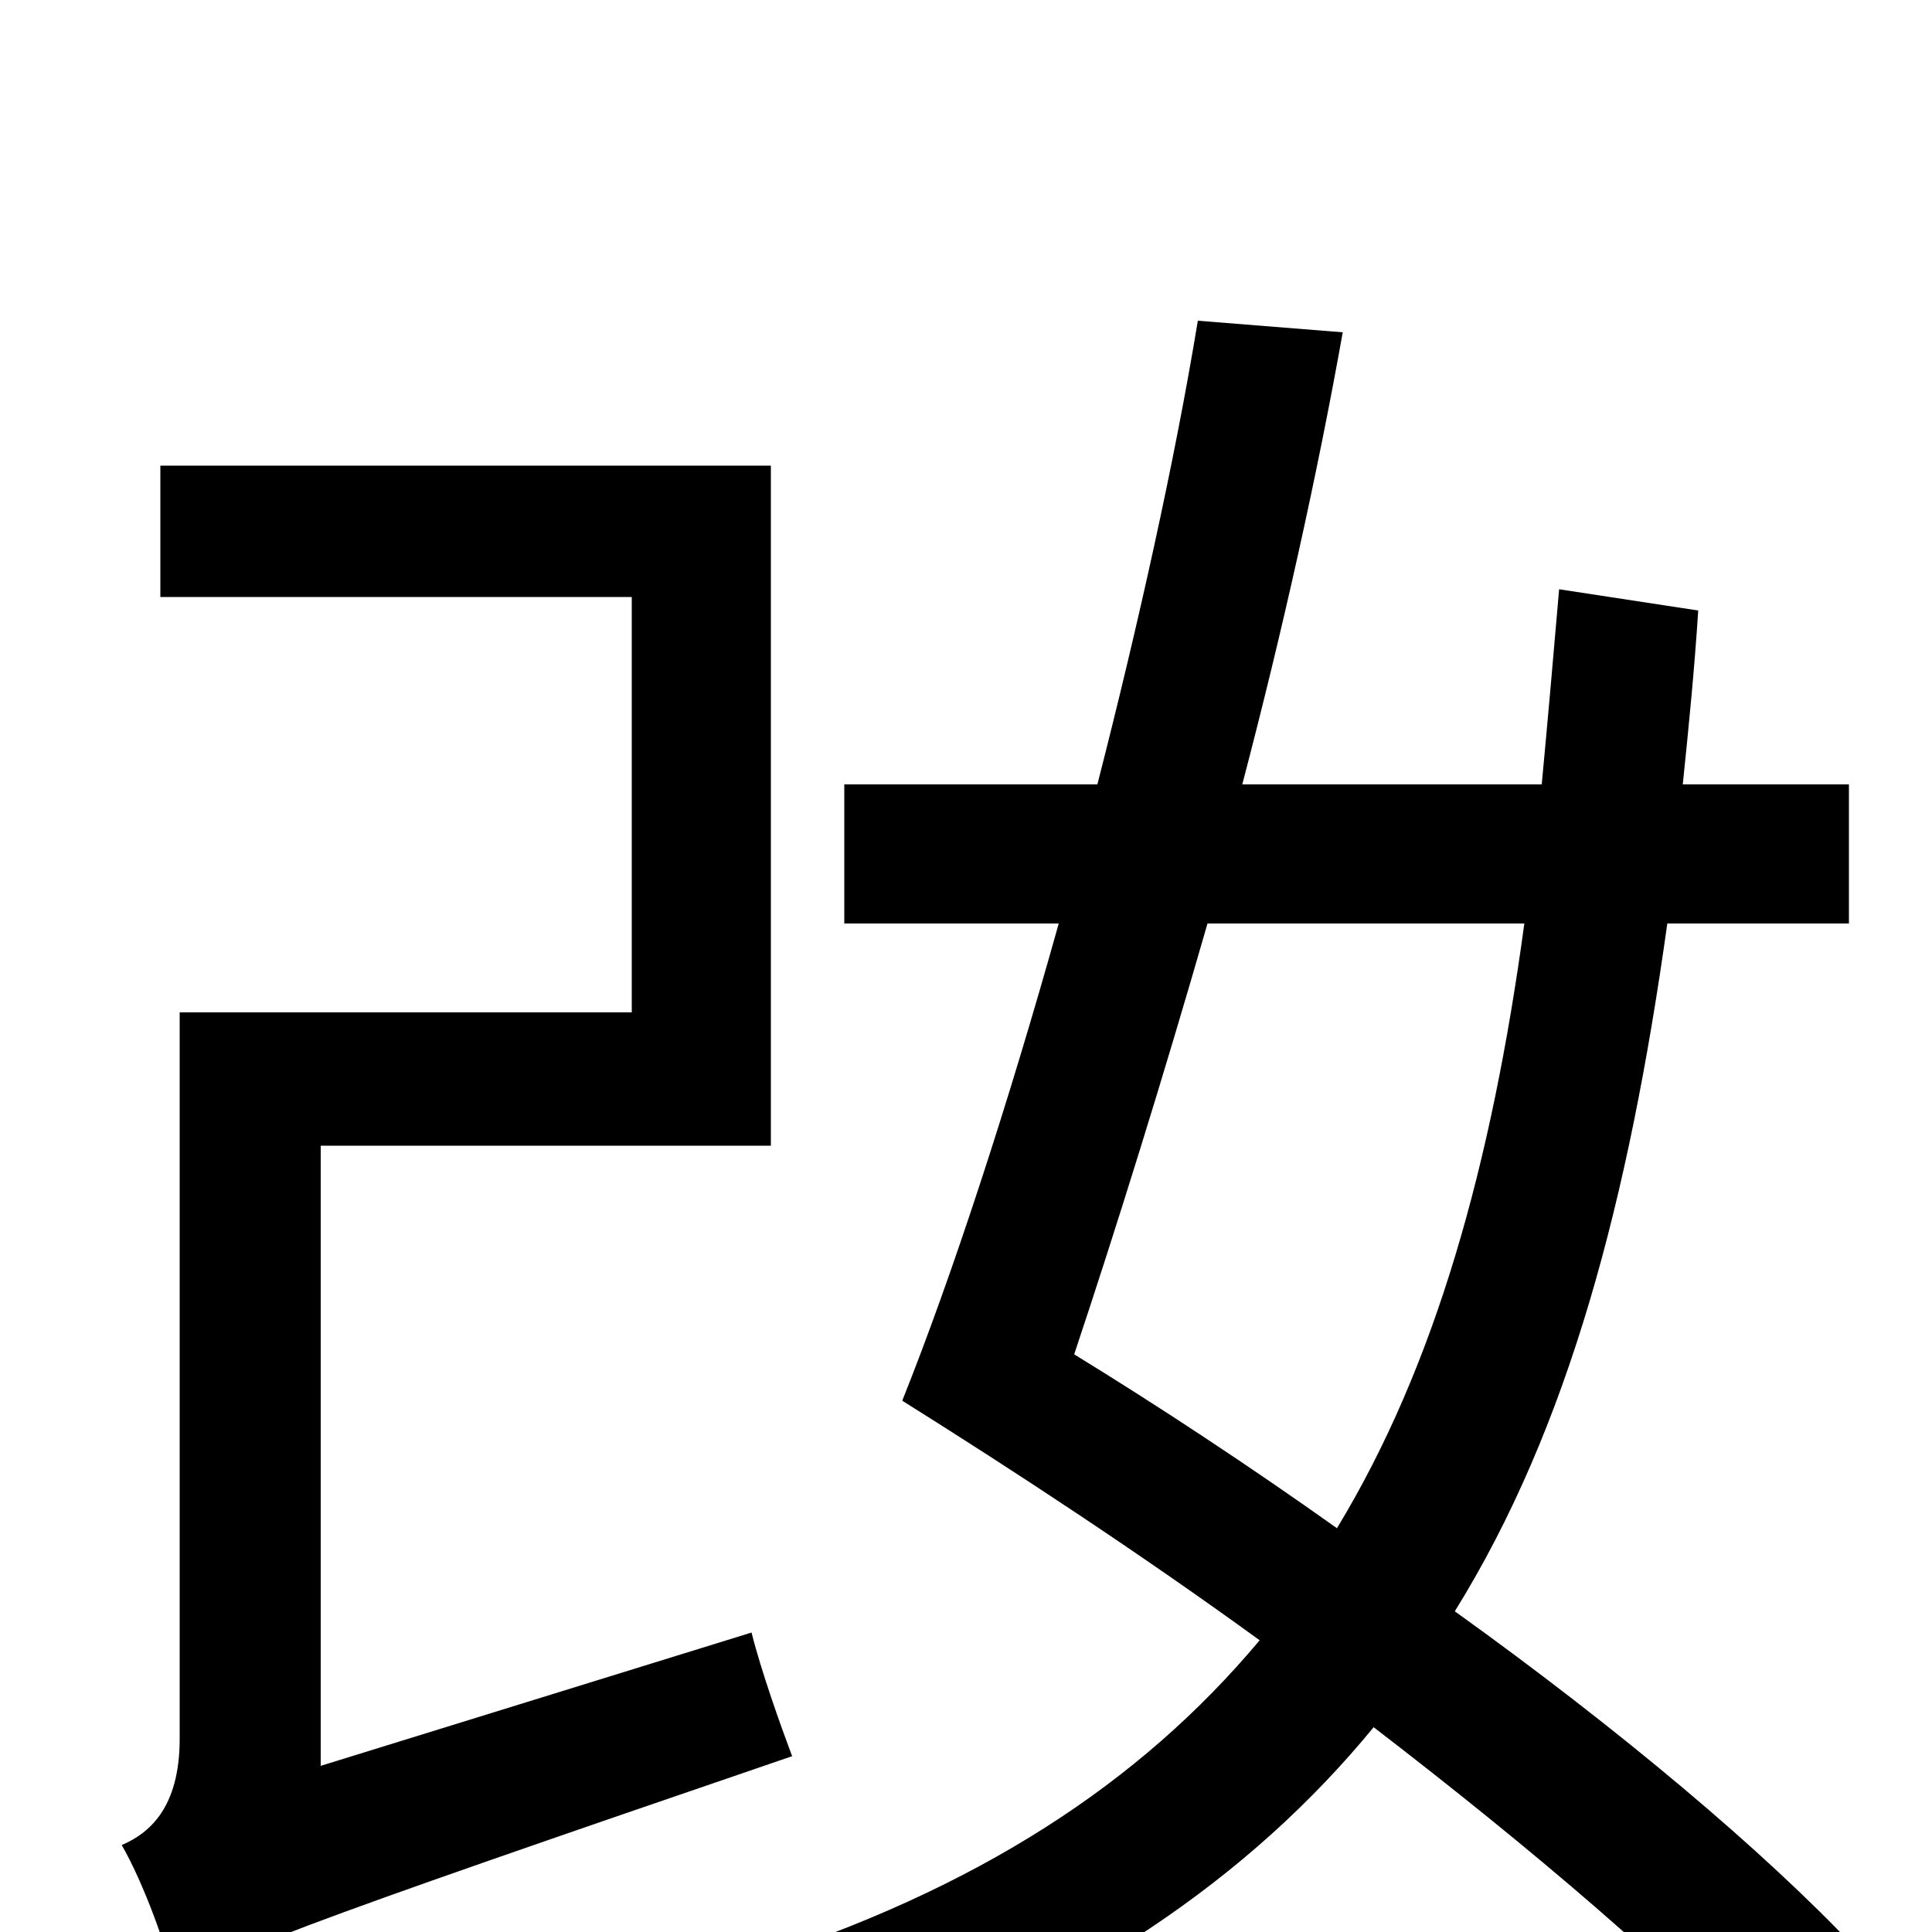 <svg xmlns="http://www.w3.org/2000/svg" viewBox="0 -1000 1000 1000">
	<path fill="#000000" d="M166 -86V-407H399V-759H83V-691H327V-476H93V-100C93 -64 77 -51 63 -45C74 -26 87 9 91 29C113 12 147 -1 410 -91C404 -107 394 -135 389 -155ZM789 -522C772 -397 743 -293 692 -209C647 -241 600 -272 556 -299C578 -365 602 -442 625 -522ZM957 -522V-594H871C874 -623 877 -653 879 -684L807 -695C804 -660 801 -626 798 -594H643C664 -674 682 -755 695 -828L620 -834C608 -761 589 -676 568 -594H437V-522H548C522 -429 493 -340 467 -275C526 -238 590 -196 652 -151C590 -77 506 -22 387 16C404 31 424 58 434 77C558 33 647 -28 711 -106C793 -43 867 20 914 71L961 9C913 -42 838 -105 753 -166C812 -261 843 -379 863 -522Z"/>
</svg>